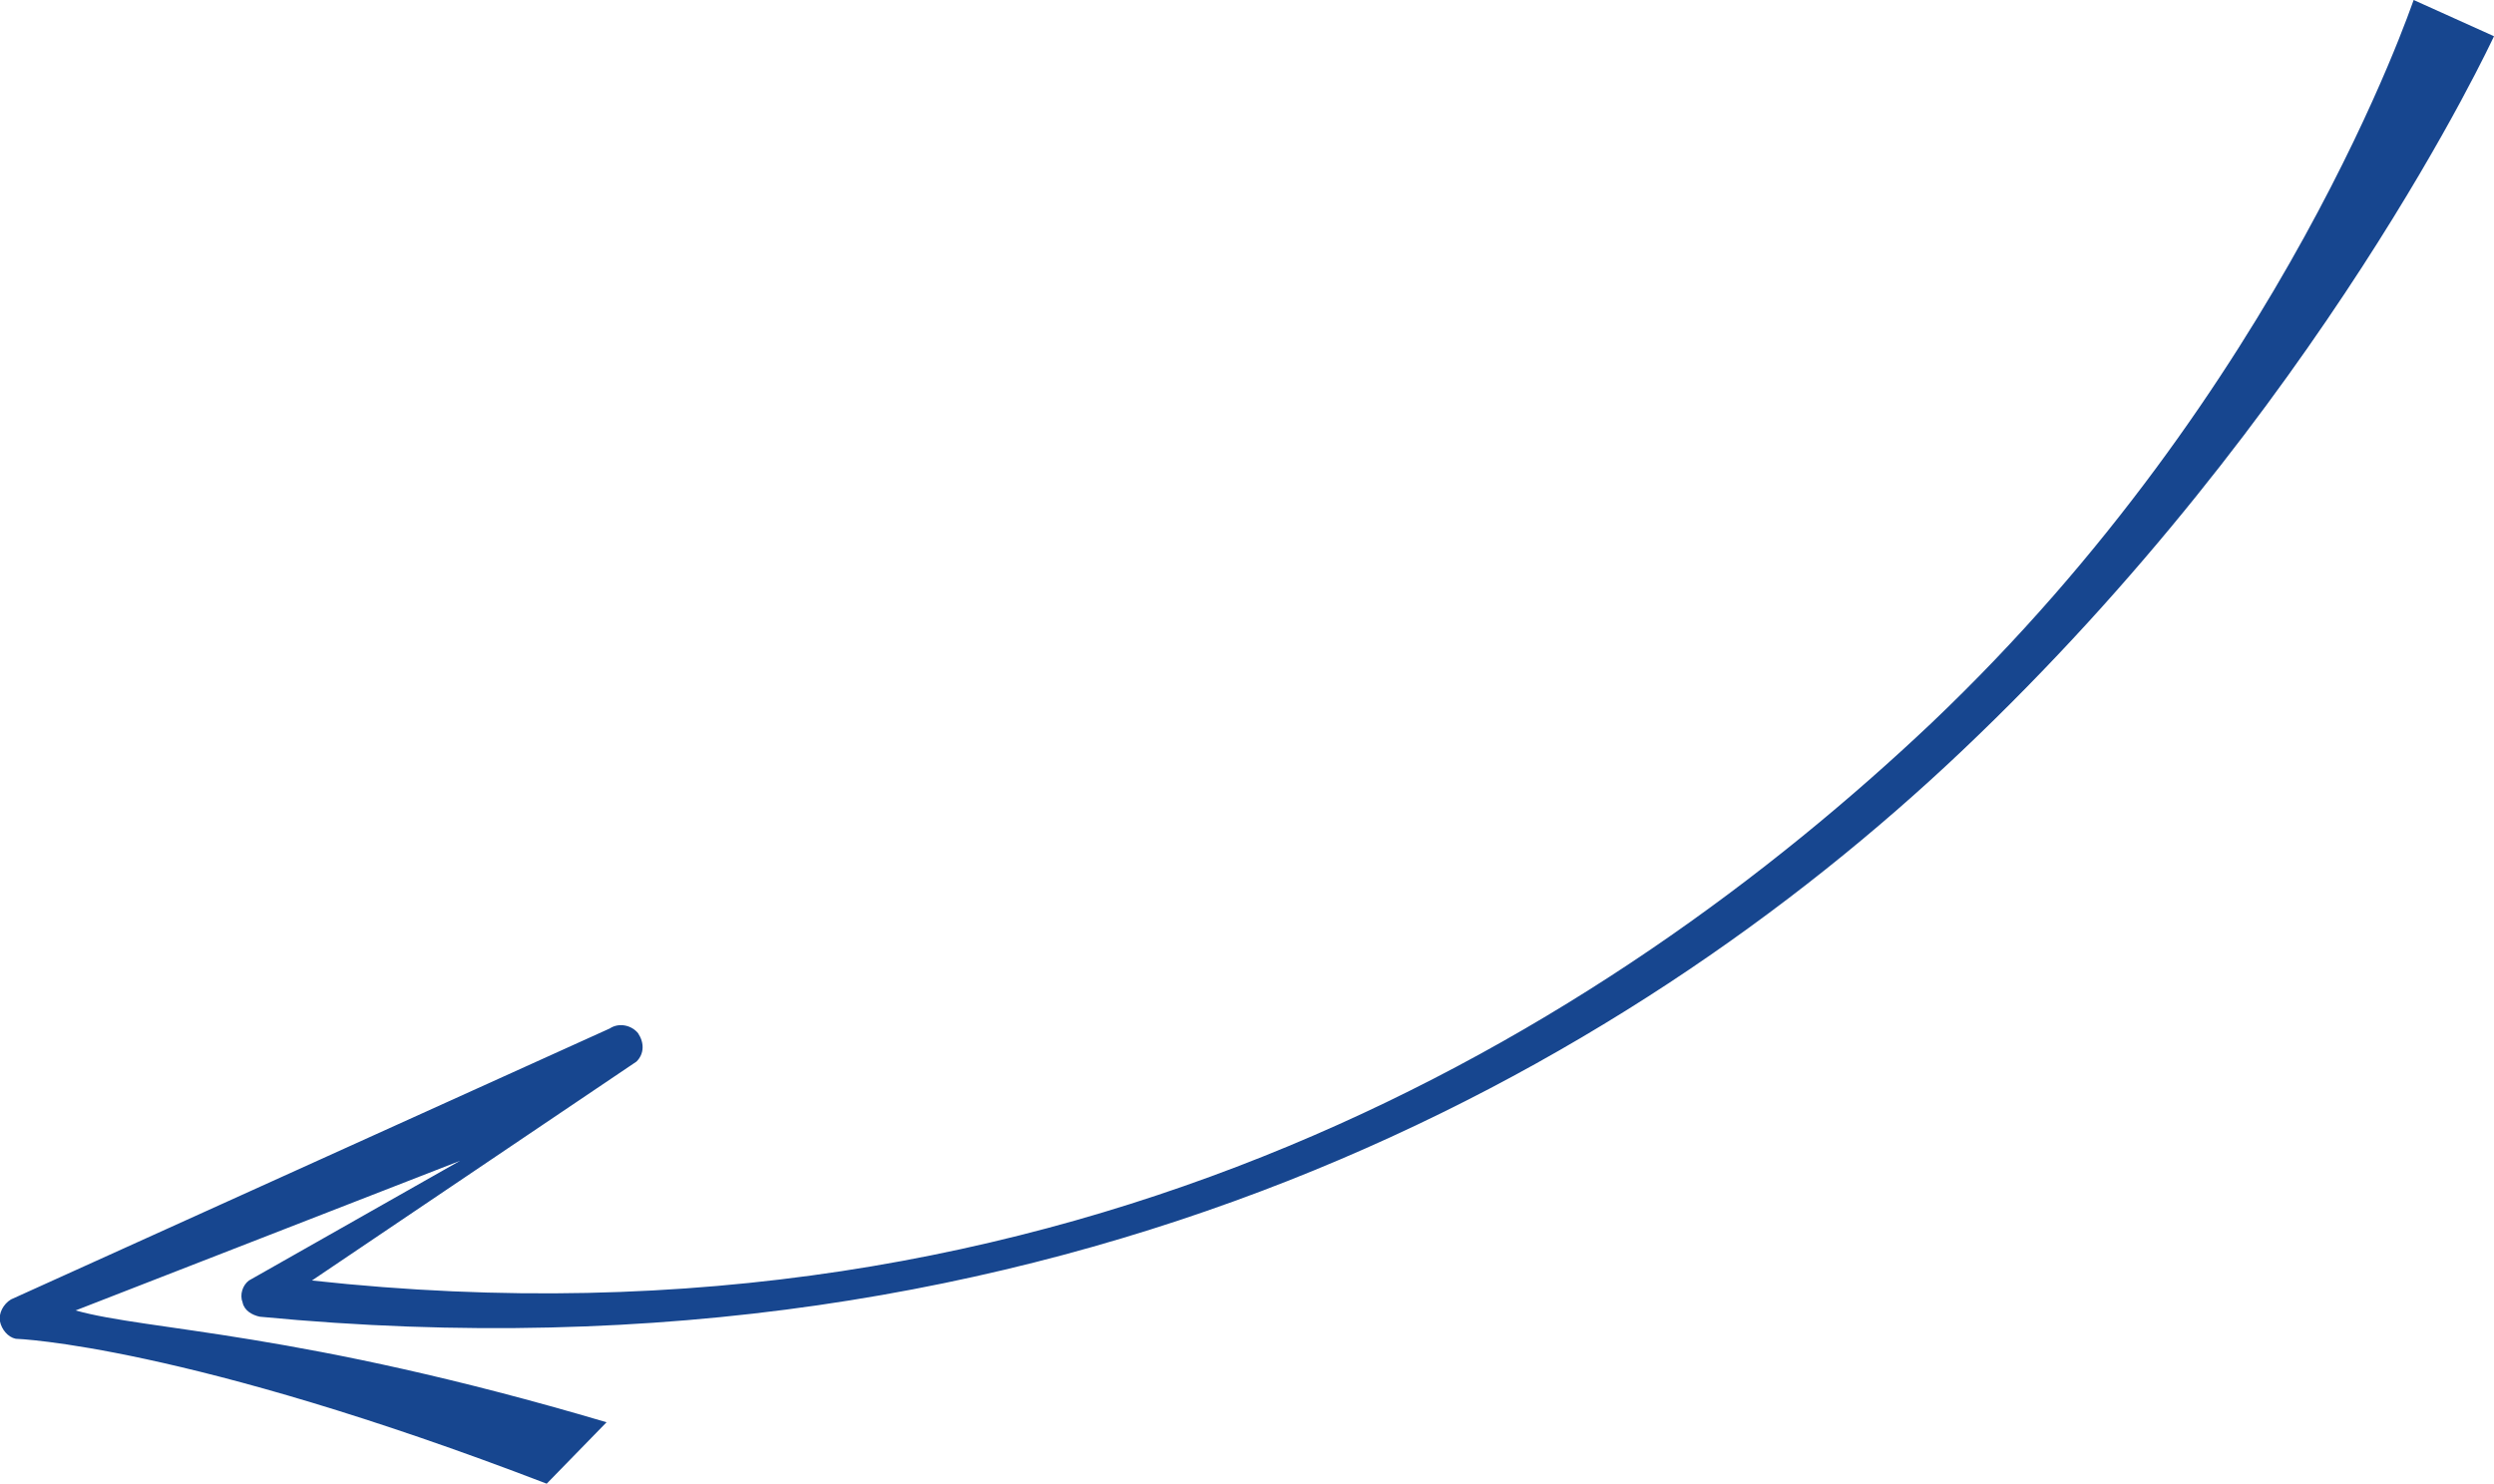 <?xml version="1.0" encoding="utf-8"?>
<!-- Generator: Adobe Illustrator 18.1.1, SVG Export Plug-In . SVG Version: 6.00 Build 0)  -->
<svg version="1.1" id="Layer_1" xmlns="http://www.w3.org/2000/svg" xmlns:xlink="http://www.w3.org/1999/xlink" x="0px" y="0px"
	 viewBox="0 0 158.3 94.2" enable-background="new 0 0 158.3 94.2" xml:space="preserve">
<path fill="#17468F" d="M153.2,0l5.1,2.3c-0.1,0.2-11,23.8-33.8,45.4c-21.1,20-57,40.8-108,35.9c-0.5-0.1-1-0.4-1.1-0.9
	c-0.2-0.5,0-1.1,0.4-1.4l13.4-7.6L4.8,83.2c4.6,1.3,14.1,1.3,33.7,7.1l-3.8,3.9C11.8,85.4,1.1,85,1,85c-0.5-0.1-0.9-0.6-1-1.1
	c-0.1-0.5,0.2-1.1,0.7-1.4l38-17.2c0.6-0.4,1.4-0.2,1.8,0.3c0.4,0.6,0.4,1.3-0.1,1.8L19.8,81.3c48.4,5.3,82.5-16.2,102.8-35.4
	C145,24.6,153.1,0.2,153.2,0z"/>
</svg>
